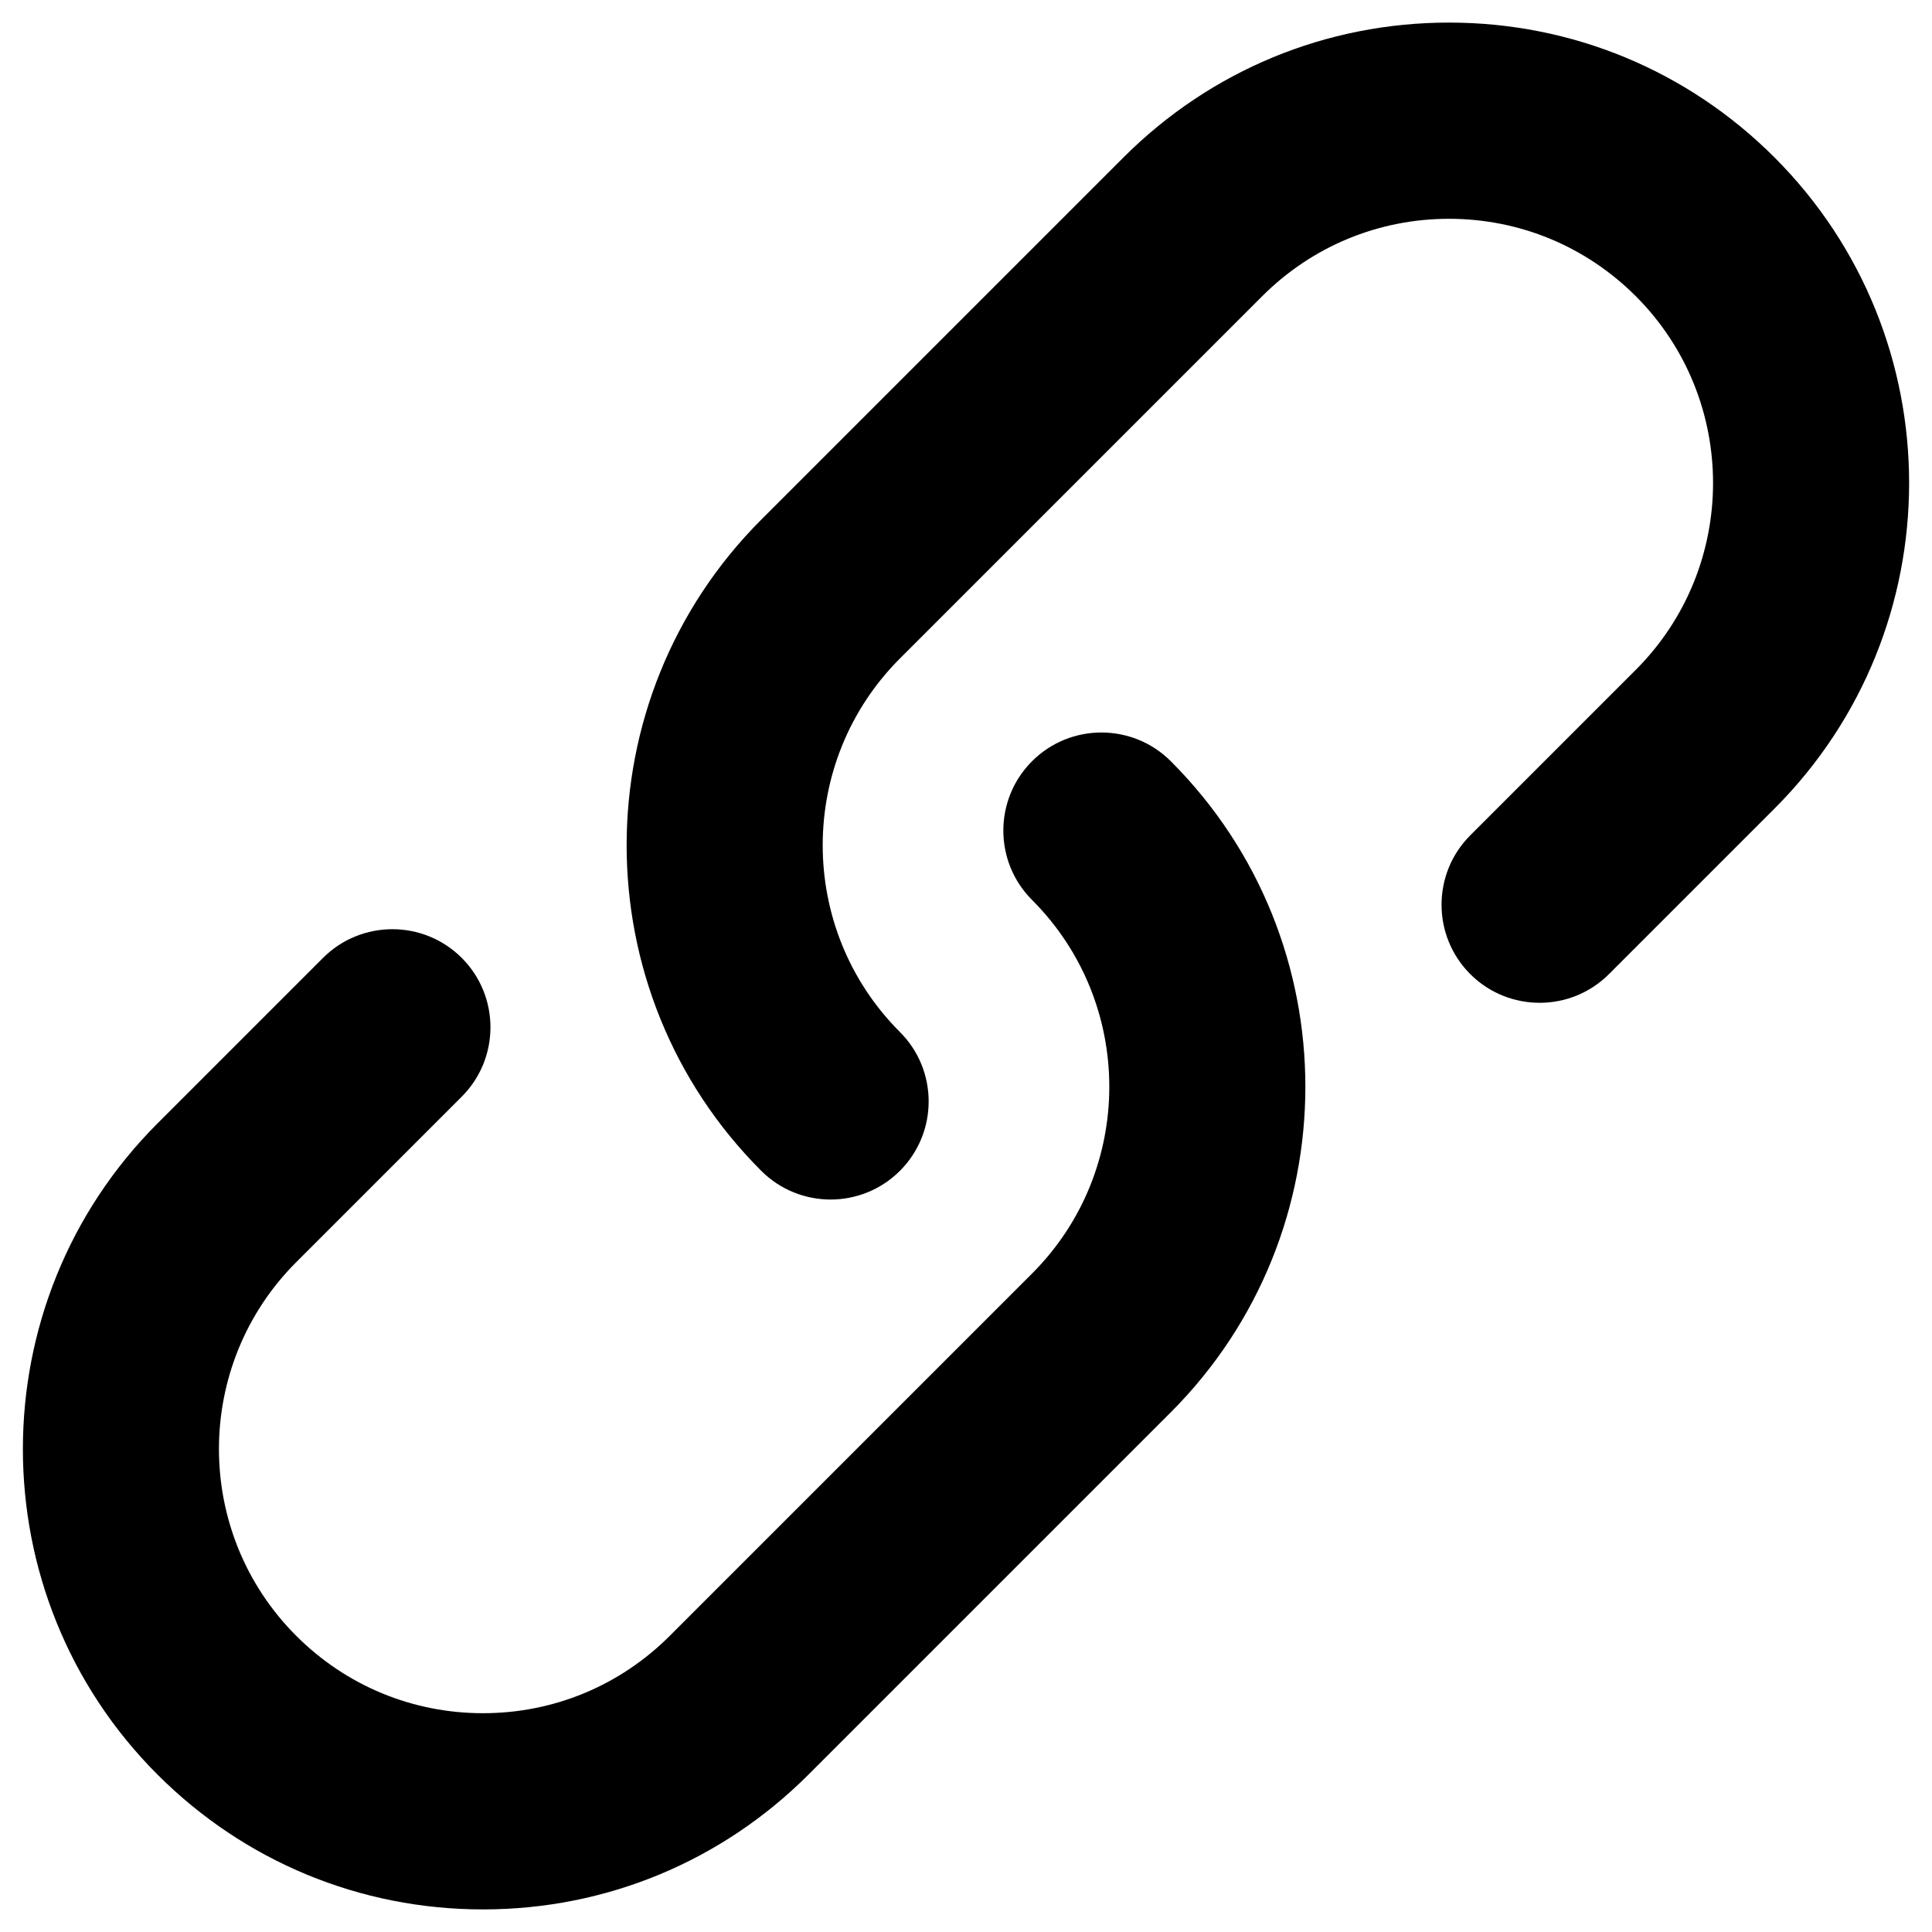 <?xml version="1.0" encoding="UTF-8"?>
<svg width="32px" height="32px" viewBox="0 0 32 32" version="1.1" xmlns="http://www.w3.org/2000/svg" xmlns:xlink="http://www.w3.org/1999/xlink">
    <title>link</title>
    <g id="Page-1" stroke="none" stroke-width="1" fill="none" fill-rule="evenodd">
        <g id="204-link" fill="#000000" fill-rule="nonzero">
            <path d="M13.758,19.868 C13.342,19.868 12.926,19.71 12.608,19.392 C9.636,16.42 9.636,11.582 12.608,8.608 L18.608,2.608 C20.048,1.168 21.964,0.374 24,0.374 C26.036,0.374 27.952,1.168 29.392,2.608 C32.364,5.582 32.364,10.418 29.392,13.392 L26.65,16.134 C26.016,16.768 24.986,16.768 24.352,16.134 C23.718,15.5 23.718,14.47 24.352,13.836 L27.094,11.094 C28.8,9.388 28.8,6.612 27.094,4.906 C26.268,4.08 25.168,3.624 24,3.624 C22.832,3.624 21.732,4.08 20.906,4.906 L14.906,10.906 C13.2,12.612 13.2,15.388 14.906,17.094 C15.54,17.728 15.54,18.758 14.906,19.392 C14.588,19.71 14.172,19.868 13.756,19.868 L13.758,19.868 Z" id="Path"></path>
            <path d="M8,31.626 C5.964,31.626 4.048,30.832 2.608,29.392 C-0.364,26.42 -0.364,21.582 2.608,18.608 L5.35,15.866 C5.984,15.232 7.014,15.232 7.648,15.866 C8.282,16.5 8.282,17.53 7.648,18.164 L4.906,20.906 C3.2,22.612 3.2,25.388 4.906,27.094 C5.732,27.92 6.83,28.376 8,28.376 C9.17,28.376 10.268,27.92 11.094,27.094 L17.094,21.094 C18.8,19.388 18.8,16.612 17.094,14.906 C16.46,14.272 16.46,13.242 17.094,12.608 C17.728,11.974 18.758,11.974 19.392,12.608 C22.364,15.58 22.364,20.418 19.392,23.392 L13.392,29.392 C11.952,30.832 10.036,31.626 8,31.626 L8,31.626 Z" id="Path"></path>
        </g>
    </g>
</svg>